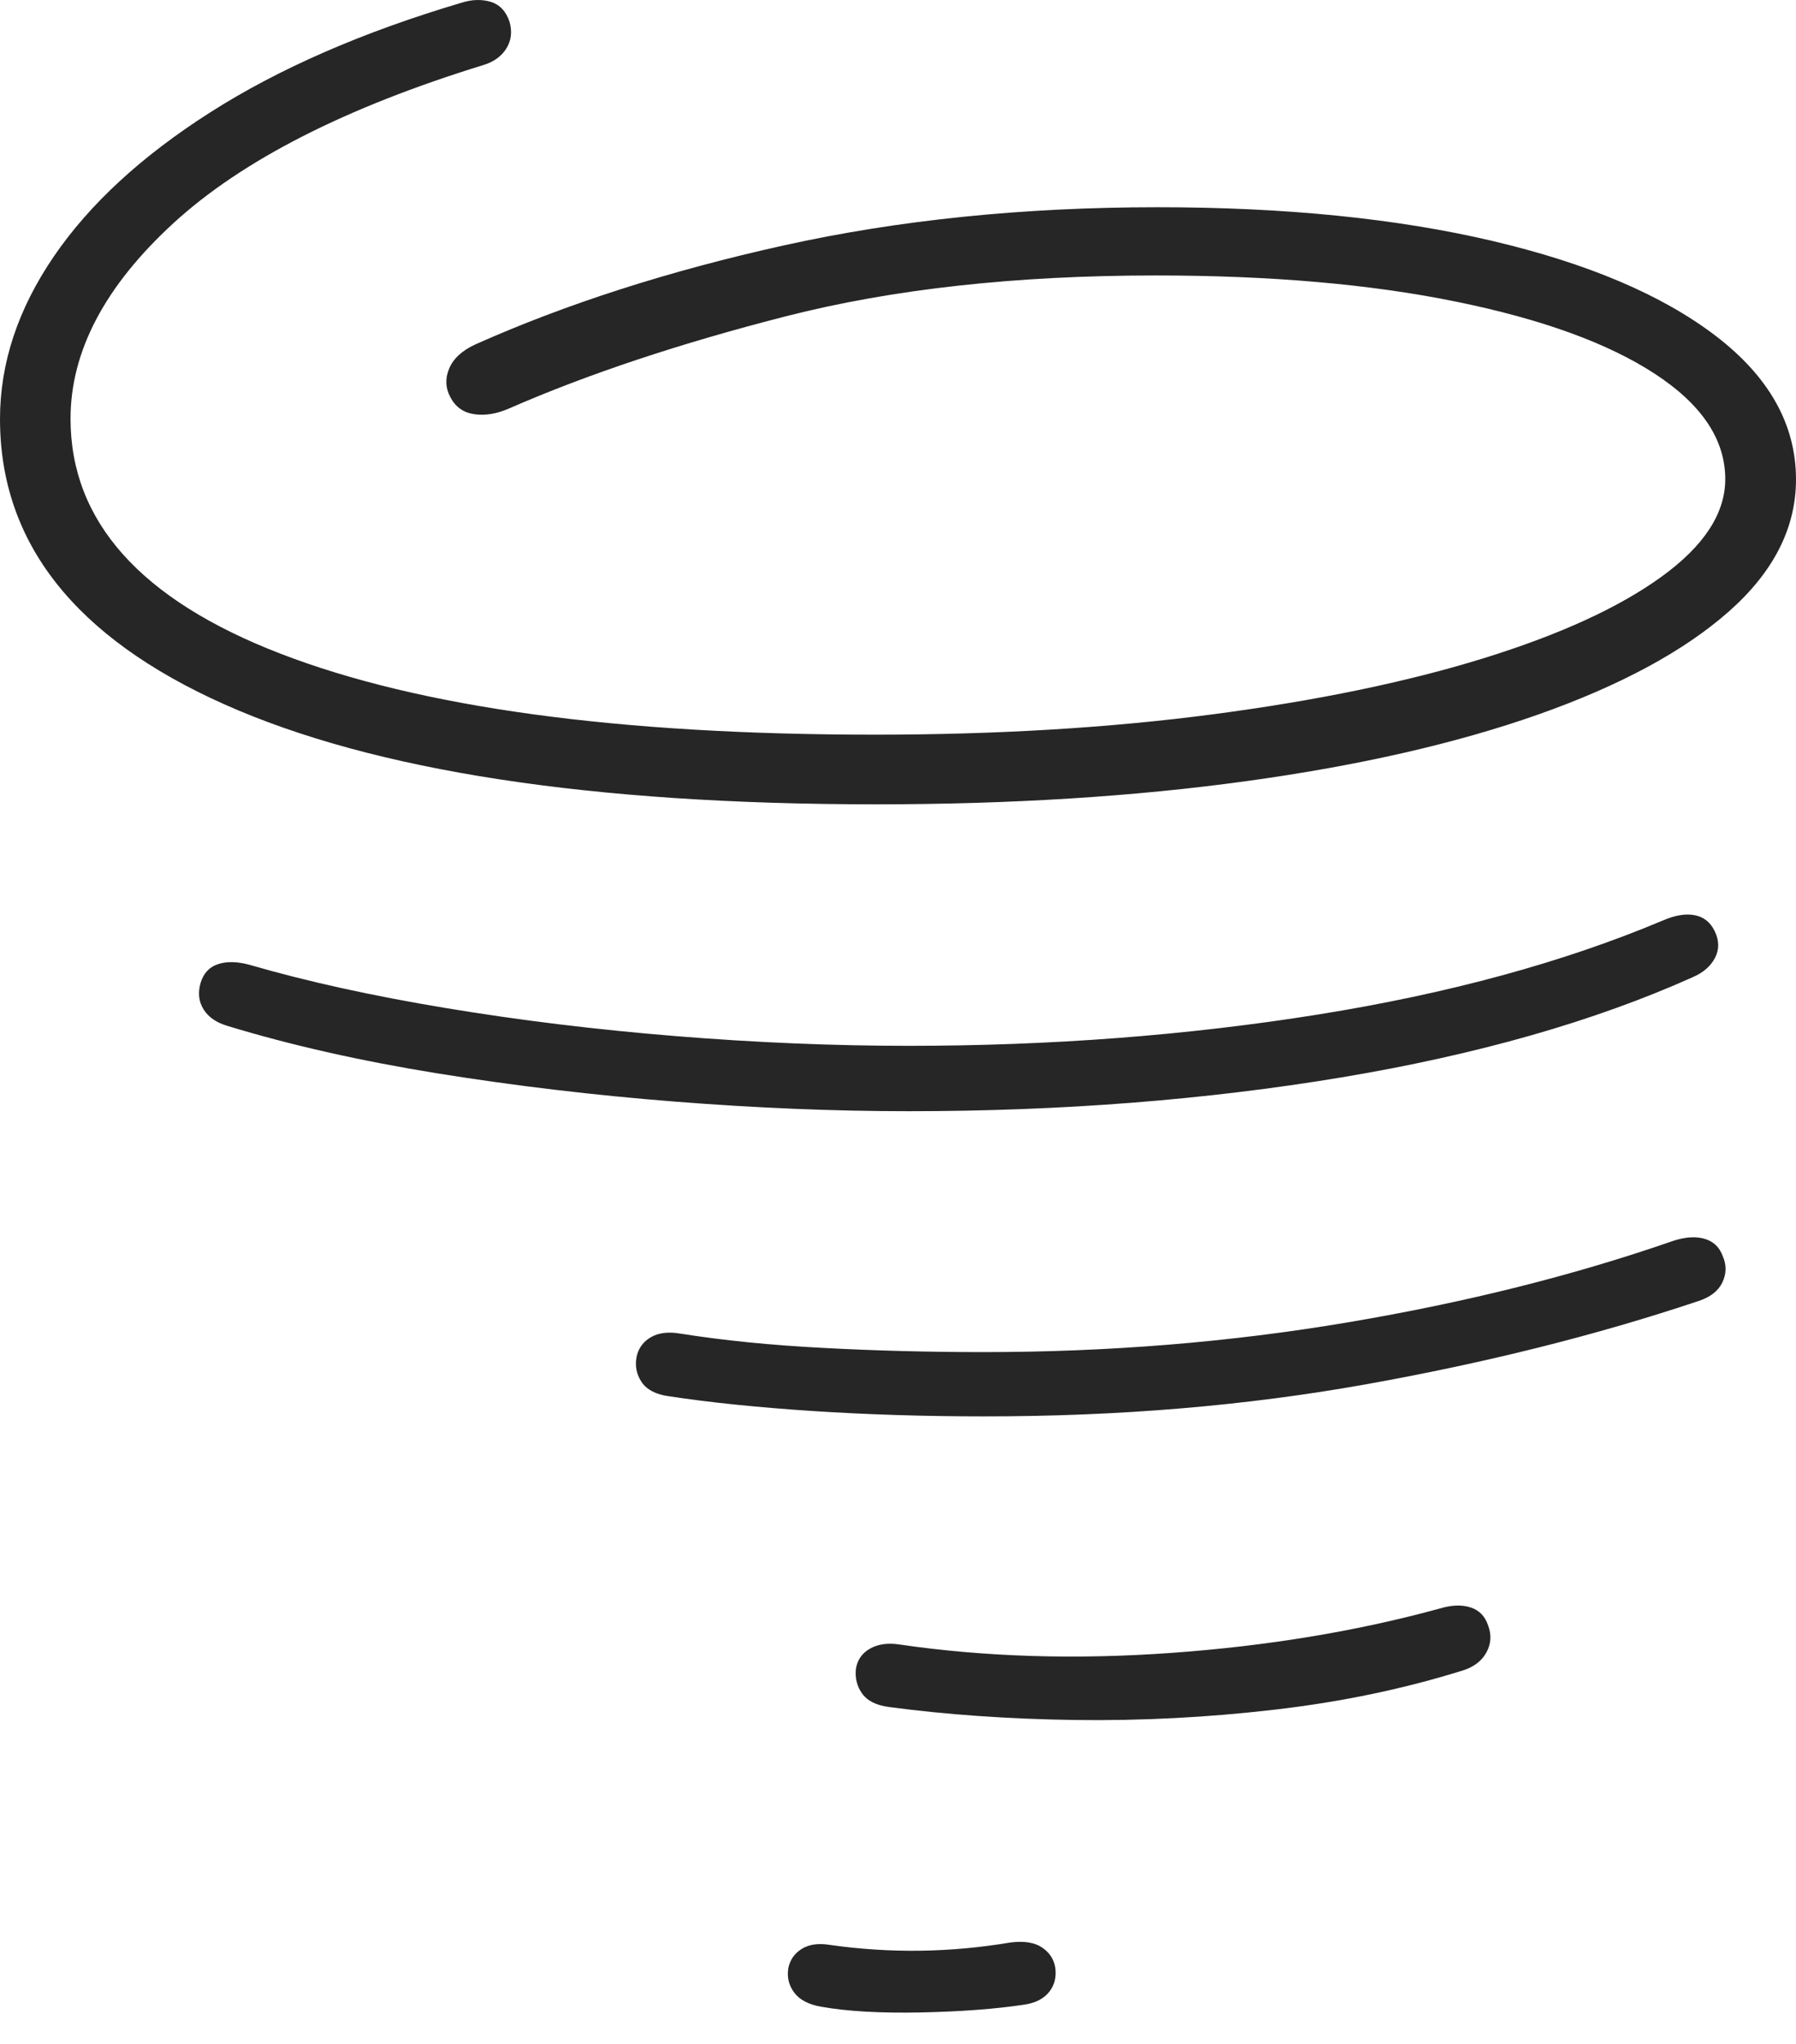<?xml version="1.0" encoding="UTF-8"?>
<!--Generator: Apple Native CoreSVG 175-->
<!DOCTYPE svg
PUBLIC "-//W3C//DTD SVG 1.1//EN"
       "http://www.w3.org/Graphics/SVG/1.1/DTD/svg11.dtd">
<svg version="1.1" xmlns="http://www.w3.org/2000/svg" xmlns:xlink="http://www.w3.org/1999/xlink" width="17.67" height="20.099">
 <g>
  <rect height="20.099" opacity="0" width="17.67" x="0" y="0"/>
  <path d="M8.619 7.91Q10.612 7.91 12.269 7.681Q13.925 7.453 15.136 7.026Q16.347 6.598 17.009 6.014Q17.67 5.43 17.67 4.715Q17.67 3.908 16.881 3.304Q16.091 2.7 14.681 2.369Q13.271 2.038 11.388 2.038Q9.409 2.038 7.713 2.413Q6.018 2.789 4.677 3.387Q4.48 3.478 4.419 3.625Q4.358 3.772 4.431 3.906Q4.505 4.049 4.664 4.073Q4.823 4.097 5.004 4.019Q6.168 3.51 7.738 3.109Q9.308 2.709 11.371 2.709Q13.068 2.709 14.328 2.967Q15.589 3.224 16.281 3.676Q16.974 4.128 16.974 4.712Q16.974 5.217 16.349 5.67Q15.724 6.124 14.595 6.474Q13.466 6.823 11.939 7.024Q10.412 7.225 8.607 7.225Q4.823 7.225 2.758 6.428Q0.694 5.631 0.694 4.118Q0.694 3.124 1.706 2.195Q2.719 1.266 4.761 0.638Q4.911 0.591 4.983 0.475Q5.054 0.359 5.013 0.214Q4.961 0.059 4.828 0.018Q4.694-0.022 4.54 0.027Q3.082 0.459 2.07 1.104Q1.057 1.749 0.529 2.523Q0 3.298 0 4.121Q0 5.941 2.206 6.926Q4.411 7.91 8.619 7.91ZM8.94 10.928Q11.2 10.928 13.201 10.595Q15.202 10.261 16.654 9.61Q16.811 9.542 16.874 9.418Q16.937 9.295 16.87 9.157Q16.807 9.026 16.672 9Q16.538 8.975 16.361 9.052Q14.898 9.668 12.969 9.977Q11.041 10.285 8.94 10.285Q7.832 10.285 6.655 10.19Q5.479 10.095 4.389 9.914Q3.3 9.734 2.454 9.488Q2.276 9.44 2.147 9.481Q2.017 9.523 1.974 9.665Q1.931 9.812 2.003 9.927Q2.075 10.042 2.241 10.09Q3.17 10.373 4.31 10.557Q5.451 10.74 6.645 10.834Q7.84 10.928 8.94 10.928ZM9.675 13.929Q11.666 13.931 13.438 13.614Q15.211 13.297 16.713 12.794Q16.886 12.737 16.946 12.611Q17.006 12.484 16.95 12.355Q16.902 12.221 16.771 12.183Q16.64 12.144 16.456 12.205Q14.996 12.712 13.264 13.004Q11.532 13.297 9.675 13.297Q8.876 13.297 8.102 13.256Q7.327 13.216 6.686 13.114Q6.515 13.086 6.403 13.151Q6.292 13.216 6.264 13.339Q6.236 13.476 6.312 13.591Q6.389 13.705 6.58 13.731Q7.174 13.822 7.988 13.876Q8.802 13.929 9.675 13.929ZM8.744 16.787Q9.597 16.901 10.579 16.915Q11.56 16.928 12.544 16.813Q13.529 16.699 14.404 16.424Q14.56 16.371 14.626 16.247Q14.692 16.123 14.642 15.989Q14.597 15.849 14.468 15.808Q14.34 15.766 14.164 15.819Q12.945 16.153 11.528 16.255Q10.111 16.357 8.846 16.172Q8.677 16.147 8.56 16.213Q8.443 16.279 8.421 16.411Q8.406 16.548 8.482 16.655Q8.558 16.762 8.744 16.787ZM8.08 19.735Q8.461 19.803 9.056 19.791Q9.651 19.779 10.08 19.714Q10.244 19.689 10.323 19.588Q10.402 19.488 10.382 19.348Q10.36 19.223 10.25 19.151Q10.141 19.078 9.941 19.103Q9.053 19.253 8.166 19.127Q7.996 19.099 7.888 19.166Q7.781 19.233 7.756 19.355Q7.734 19.489 7.814 19.596Q7.894 19.703 8.08 19.735Z" fill="rgba(0,0,0,0.85)"/>
 </g>
</svg>
